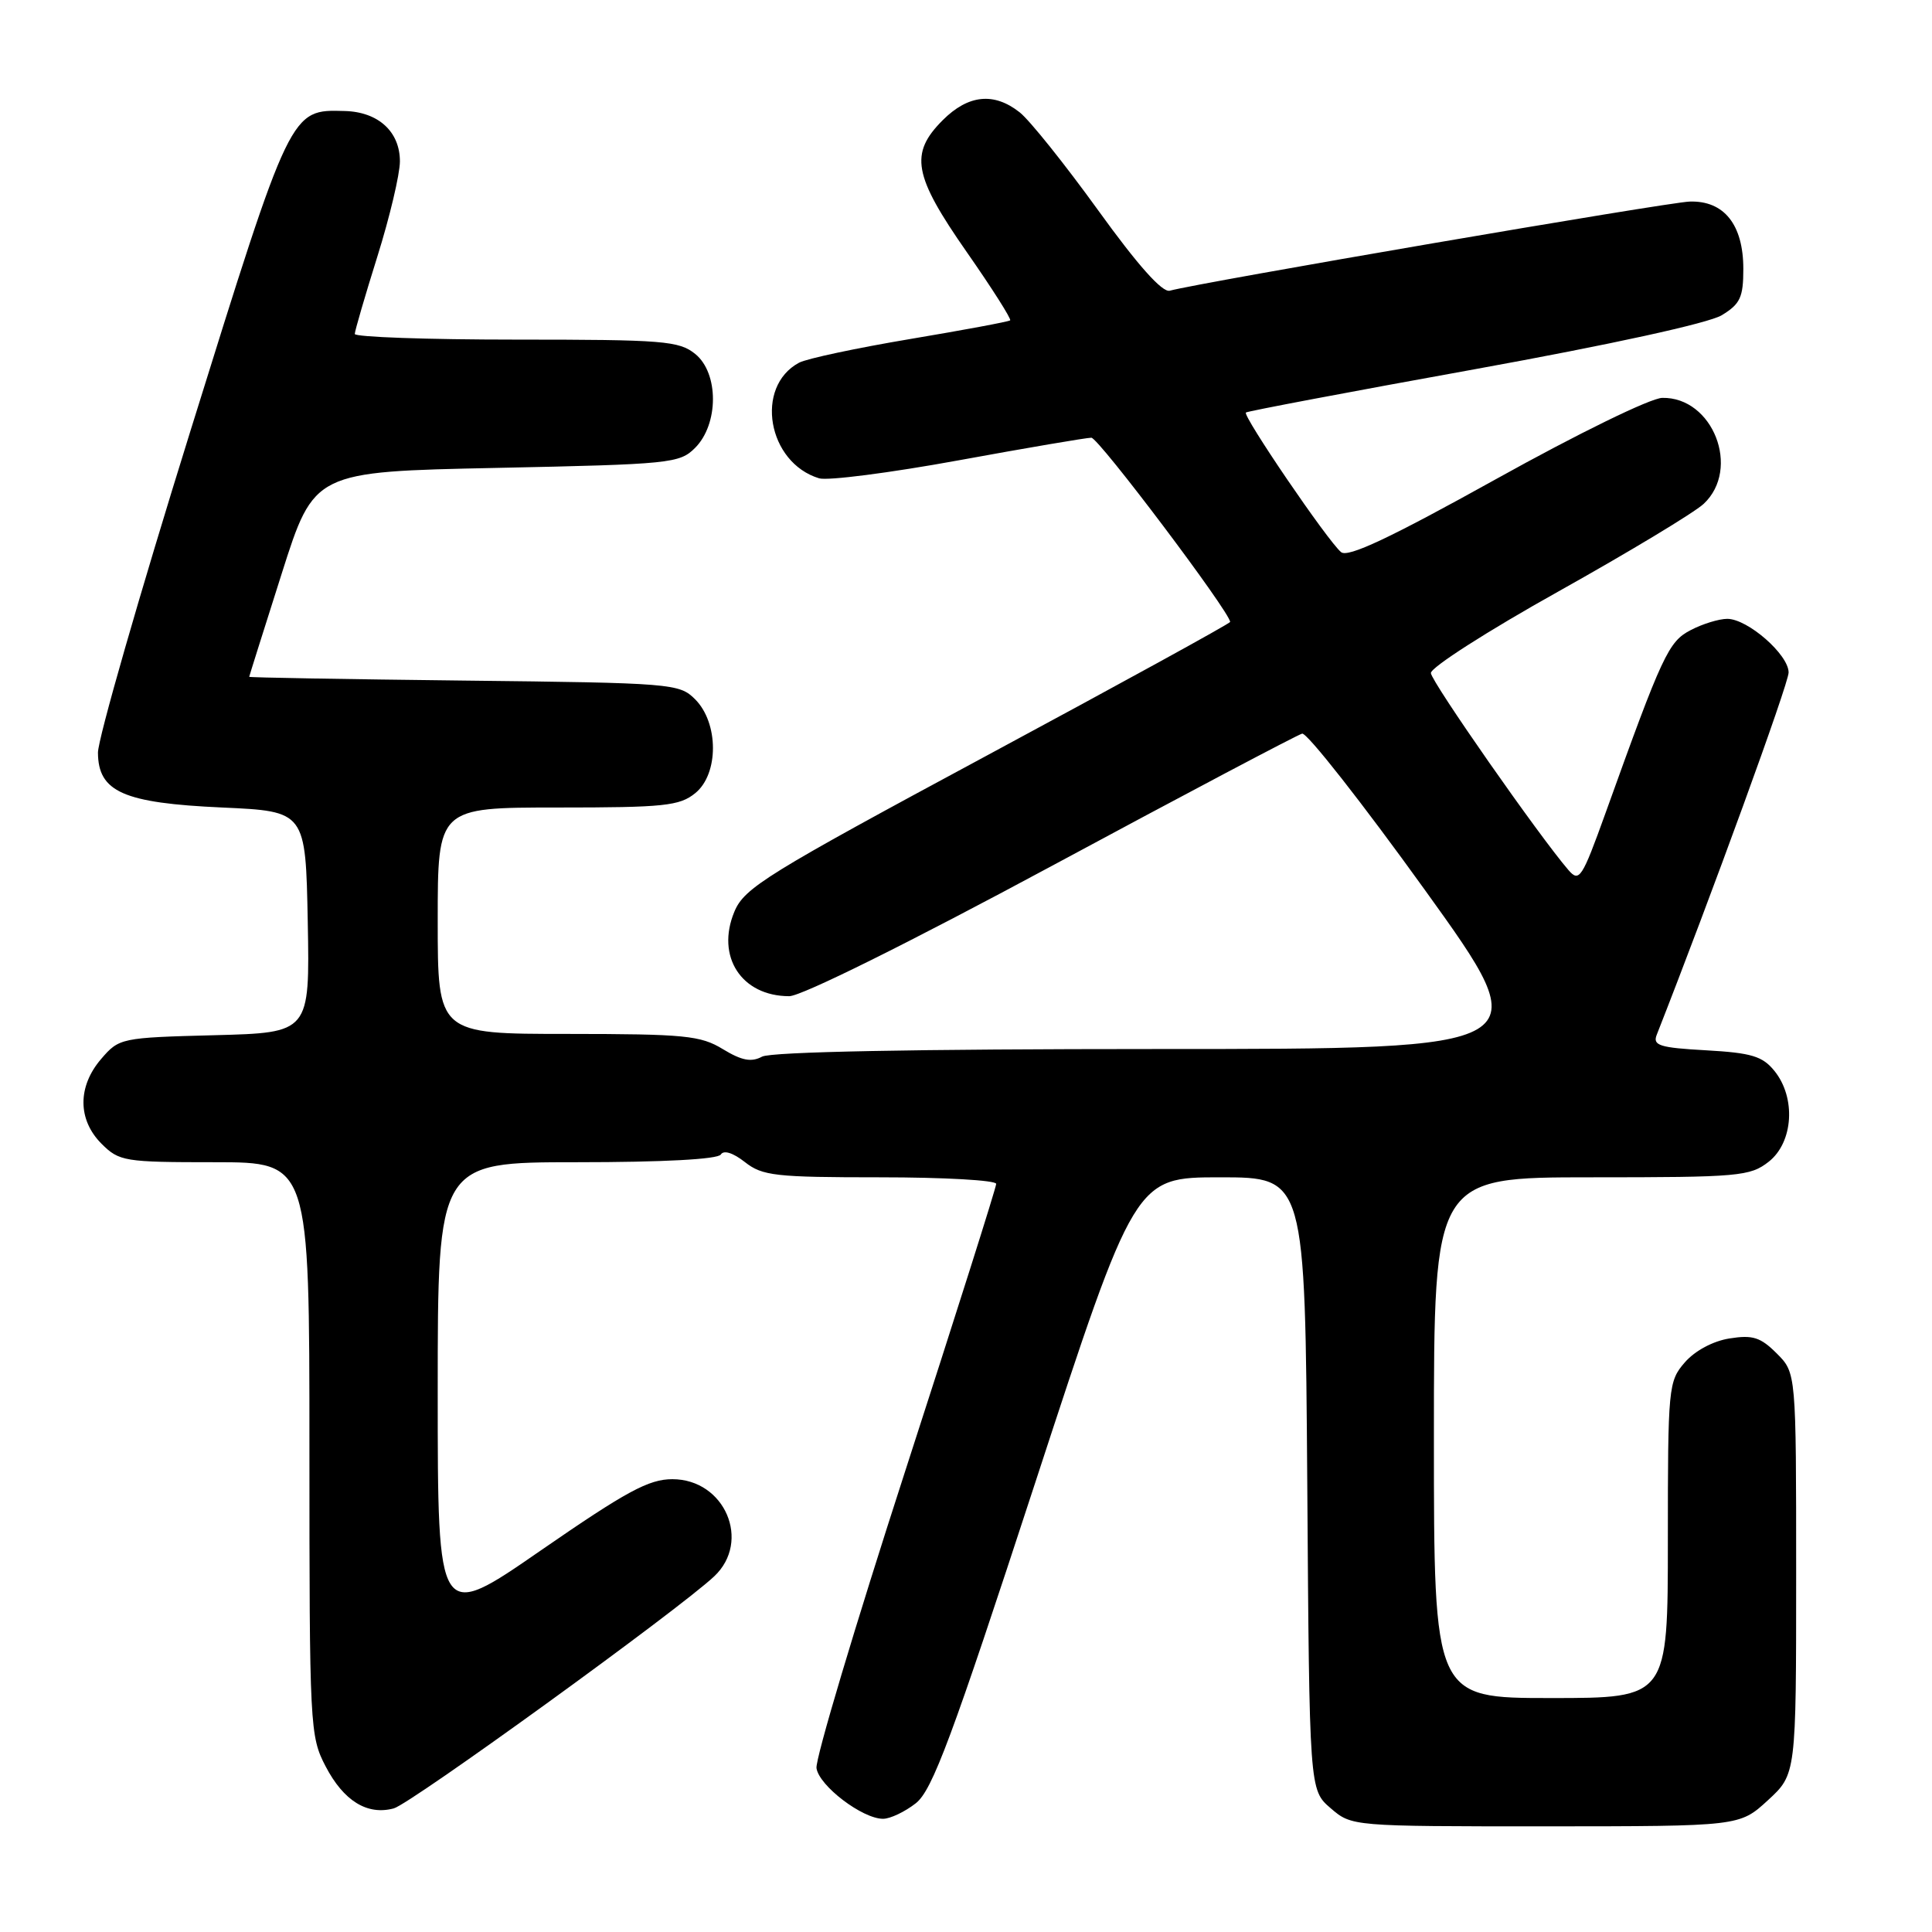 <?xml version="1.0" encoding="UTF-8" standalone="no"?>
<!DOCTYPE svg PUBLIC "-//W3C//DTD SVG 1.1//EN" "http://www.w3.org/Graphics/SVG/1.1/DTD/svg11.dtd" >
<svg xmlns="http://www.w3.org/2000/svg" xmlns:xlink="http://www.w3.org/1999/xlink" version="1.1" viewBox="0 0 256 256">
 <g >
 <path fill="currentColor"
d=" M 234.25 238.55 C 238.00 235.10 238.00 235.10 238.00 208.51 C 238.00 181.91 238.00 181.91 235.43 179.34 C 233.28 177.19 232.24 176.86 229.18 177.35 C 226.99 177.69 224.59 178.98 223.25 180.52 C 221.07 183.03 221.00 183.77 221.00 204.06 C 221.00 225.00 221.00 225.00 205.50 225.00 C 190.00 225.00 190.00 225.00 190.00 190.50 C 190.00 156.00 190.00 156.00 210.87 156.00 C 230.46 156.00 231.89 155.87 234.37 153.93 C 237.63 151.36 238.00 145.45 235.12 141.90 C 233.54 139.95 232.09 139.51 226.06 139.17 C 219.91 138.83 218.97 138.53 219.52 137.13 C 226.71 118.84 237.00 90.58 237.00 89.11 C 237.00 86.74 231.58 82.00 228.87 82.00 C 227.79 82.00 225.62 82.66 224.05 83.48 C 221.08 85.01 220.31 86.66 212.72 107.79 C 209.62 116.40 209.26 116.94 207.83 115.29 C 203.99 110.85 189.69 90.38 189.60 89.19 C 189.54 88.46 197.15 83.59 206.50 78.37 C 215.85 73.14 224.51 67.92 225.75 66.76 C 230.70 62.12 226.97 52.59 220.26 52.72 C 218.70 52.75 209.12 57.43 198.22 63.49 C 184.18 71.29 178.60 73.92 177.70 73.16 C 175.94 71.71 164.60 55.05 165.09 54.66 C 165.32 54.48 178.95 51.90 195.39 48.93 C 213.48 45.65 226.40 42.82 228.14 41.77 C 230.59 40.28 231.00 39.40 231.00 35.63 C 231.00 29.76 228.44 26.56 223.88 26.71 C 220.91 26.81 158.88 37.45 155.00 38.52 C 154.01 38.79 150.77 35.16 145.50 27.85 C 141.10 21.76 136.43 15.92 135.12 14.89 C 131.71 12.19 128.30 12.54 124.92 15.92 C 120.49 20.35 121.02 23.25 128.10 33.40 C 131.45 38.20 134.04 42.28 133.85 42.45 C 133.66 42.62 127.70 43.73 120.61 44.92 C 113.52 46.11 106.89 47.52 105.88 48.06 C 99.95 51.24 101.70 61.31 108.54 63.38 C 109.66 63.72 117.97 62.65 127.00 61.00 C 136.03 59.35 143.96 58.00 144.61 58.00 C 145.57 58.00 163.00 81.15 163.00 82.41 C 163.00 82.61 148.55 90.54 130.88 100.05 C 101.54 115.84 98.63 117.63 97.31 120.80 C 94.83 126.74 98.25 132.00 104.58 132.00 C 106.19 132.00 120.34 124.98 139.35 114.75 C 156.97 105.26 171.91 97.37 172.54 97.21 C 173.17 97.05 180.50 106.38 188.83 117.96 C 203.97 139.00 203.97 139.00 153.42 139.00 C 121.24 139.00 102.18 139.37 100.98 140.01 C 99.55 140.78 98.28 140.53 95.79 139.02 C 92.83 137.21 90.76 137.01 75.25 137.00 C 58.00 137.00 58.00 137.00 58.00 122.00 C 58.00 107.00 58.00 107.00 73.89 107.00 C 88.01 107.00 90.04 106.79 92.12 105.10 C 95.26 102.56 95.25 95.80 92.10 92.65 C 90.01 90.57 89.08 90.49 61.47 90.18 C 45.81 90.00 33.01 89.78 33.02 89.68 C 33.03 89.58 34.97 83.42 37.33 76.00 C 41.62 62.50 41.62 62.50 65.78 62.00 C 88.85 61.52 90.05 61.40 92.10 59.35 C 95.25 56.20 95.26 49.44 92.12 46.90 C 89.98 45.17 87.91 45.00 68.39 45.00 C 56.63 45.00 47.01 44.66 47.01 44.25 C 47.02 43.84 48.36 39.23 50.00 34.00 C 51.64 28.77 52.98 23.11 52.99 21.40 C 53.00 17.46 50.14 14.83 45.69 14.71 C 38.46 14.50 38.57 14.29 25.23 57.11 C 18.48 78.77 12.97 97.95 12.98 99.73 C 13.01 104.93 16.35 106.41 29.45 107.00 C 40.50 107.50 40.50 107.50 40.78 122.17 C 41.05 136.84 41.05 136.84 28.44 137.17 C 16.03 137.49 15.78 137.55 13.41 140.31 C 10.26 143.97 10.28 148.37 13.45 151.55 C 15.80 153.89 16.47 154.00 28.45 154.00 C 41.00 154.00 41.00 154.00 41.00 191.97 C 41.00 228.86 41.06 230.06 43.15 234.06 C 45.54 238.64 48.67 240.57 52.18 239.62 C 54.43 239.01 89.87 213.35 94.63 208.88 C 99.58 204.23 96.04 196.00 89.09 196.00 C 85.96 196.00 83.00 197.61 71.66 205.44 C 58.00 214.89 58.00 214.89 58.00 184.44 C 58.00 154.00 58.00 154.00 76.44 154.00 C 87.87 154.00 95.12 153.61 95.51 152.98 C 95.90 152.36 97.13 152.75 98.70 153.98 C 101.02 155.81 102.74 156.00 116.63 156.00 C 125.09 156.00 132.00 156.39 132.00 156.87 C 132.00 157.35 126.57 174.48 119.94 194.94 C 113.31 215.40 108.02 233.10 108.19 234.29 C 108.53 236.63 114.27 241.00 117.01 241.00 C 117.96 241.00 119.91 240.07 121.35 238.94 C 123.54 237.22 126.10 230.35 137.18 196.44 C 150.40 156.00 150.40 156.00 161.67 156.00 C 172.93 156.00 172.93 156.00 173.22 196.59 C 173.50 237.17 173.50 237.17 176.31 239.59 C 179.11 242.00 179.11 242.00 204.81 242.00 C 230.50 241.99 230.50 241.99 234.25 238.55 Z "/>
</g>
</svg>